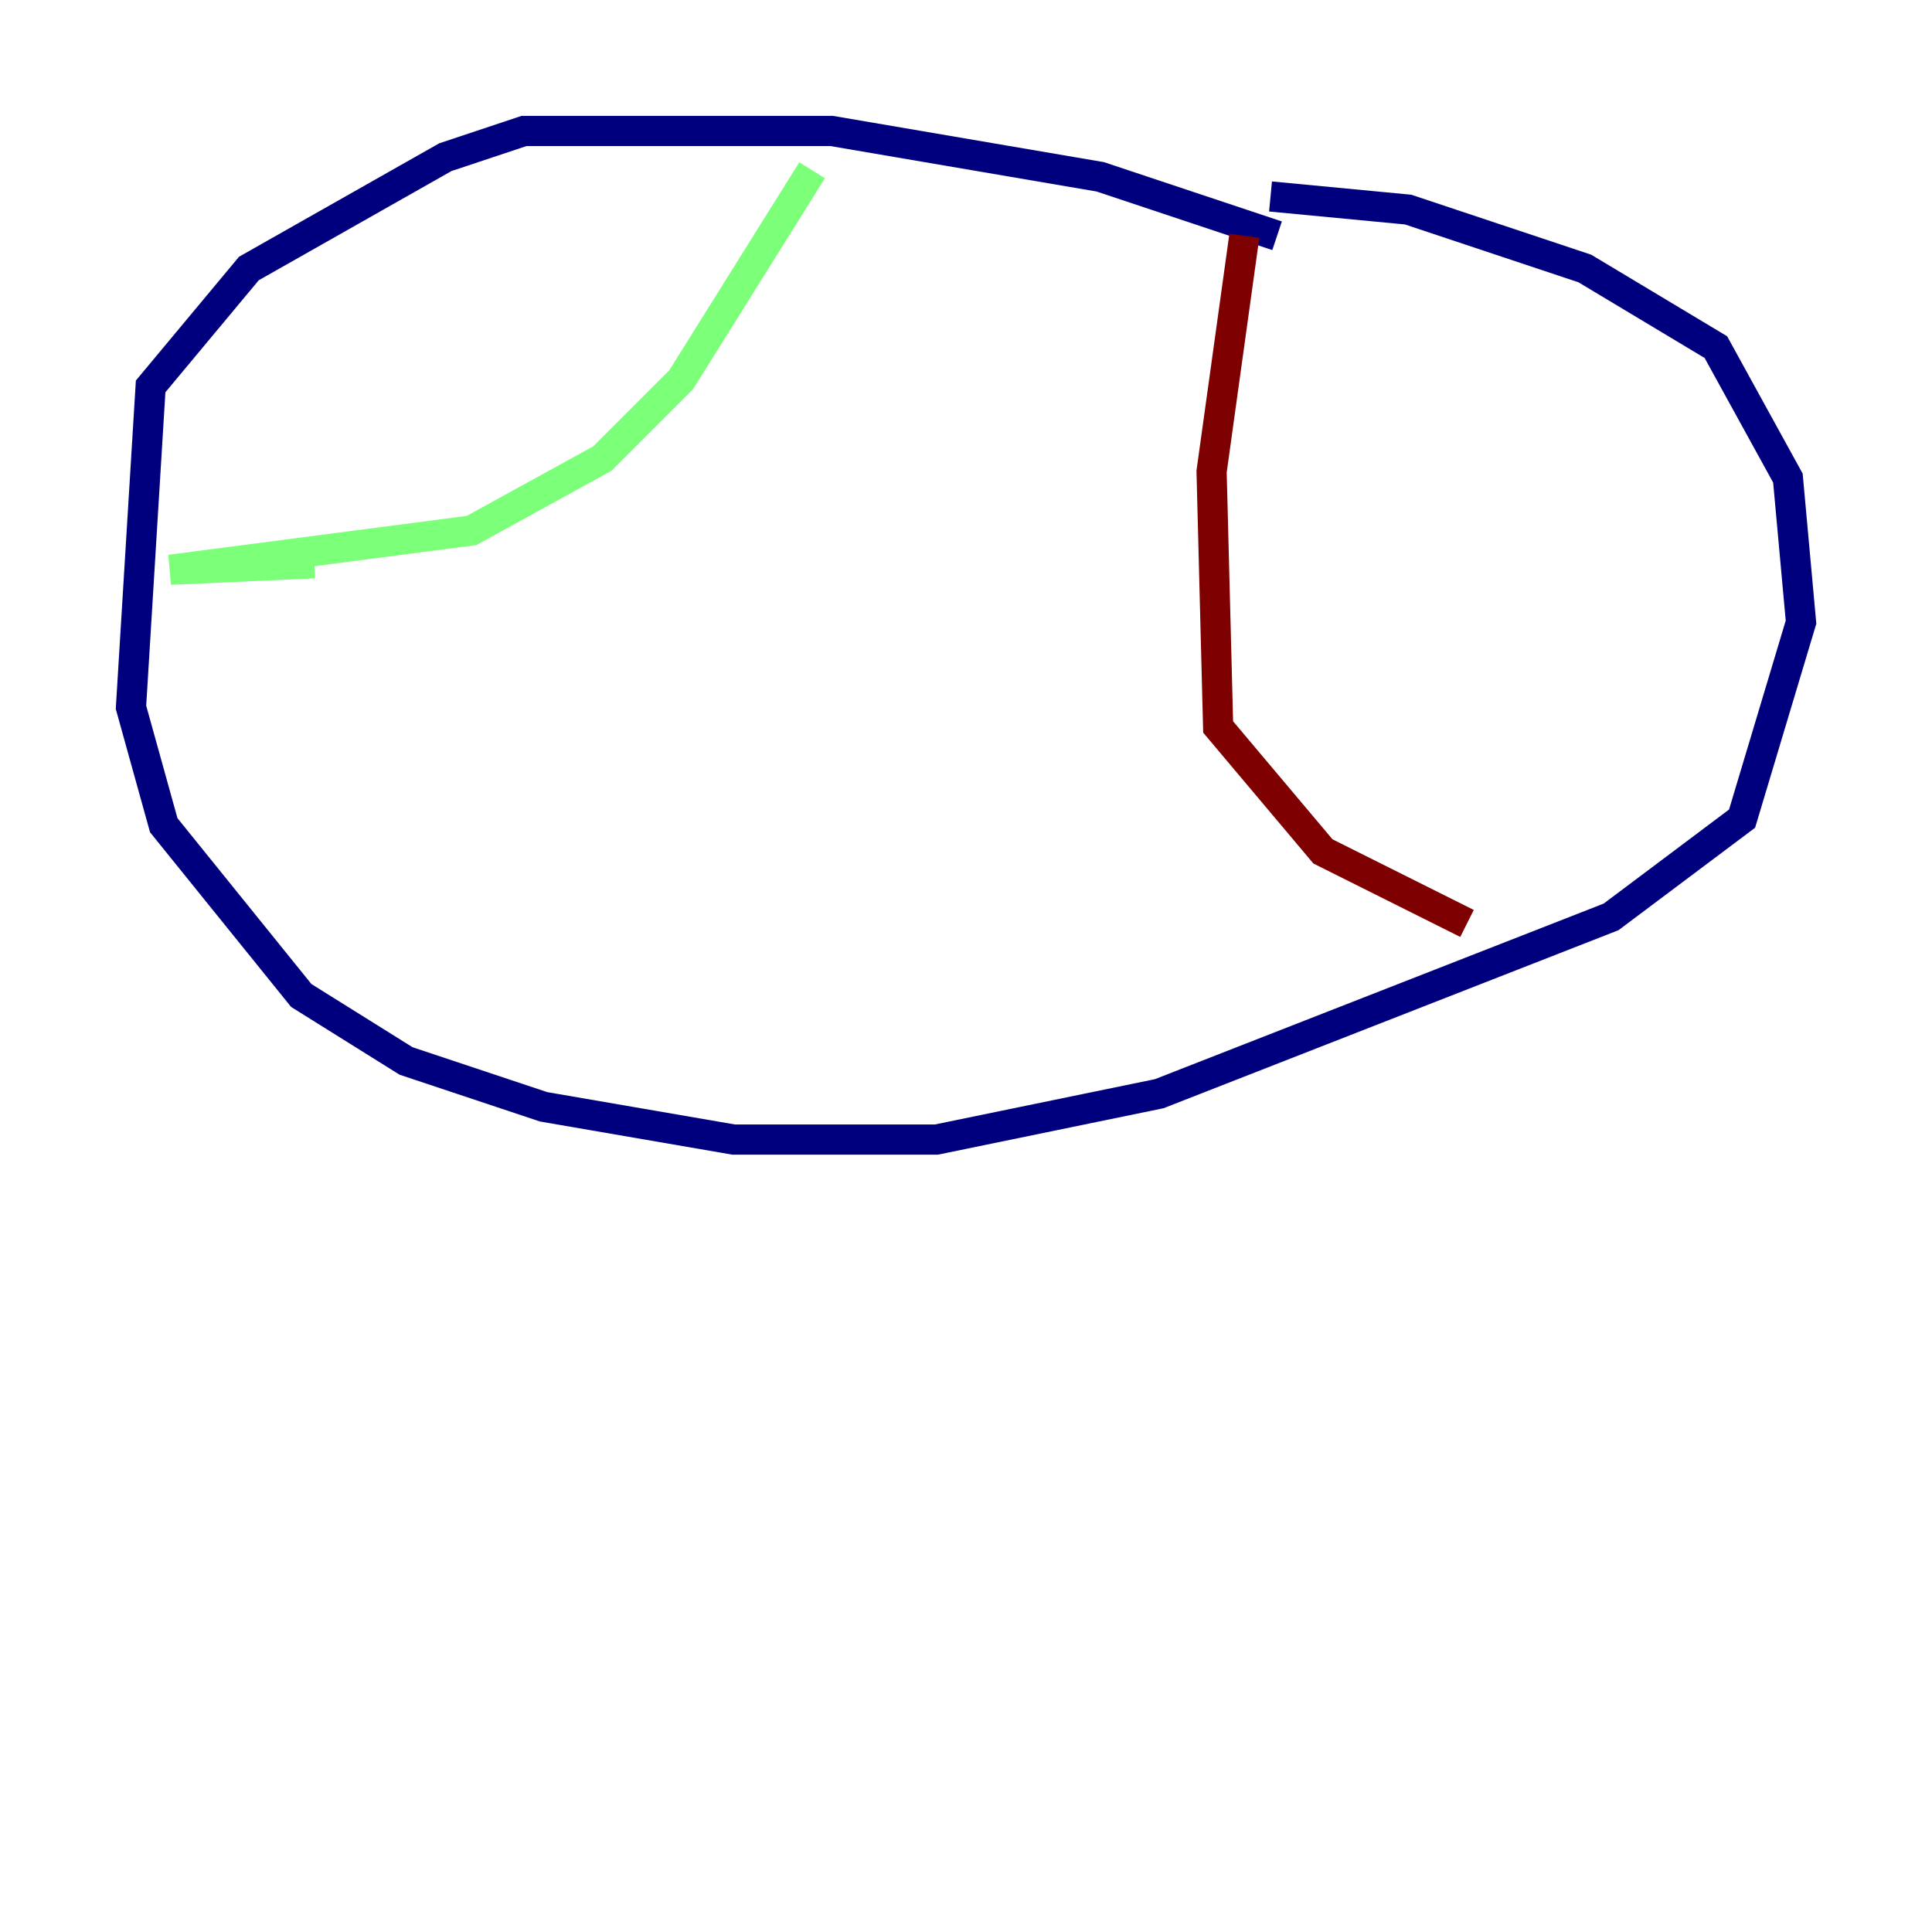 <?xml version="1.0" encoding="utf-8" ?>
<svg baseProfile="tiny" height="128" version="1.2" viewBox="0,0,128,128" width="128" xmlns="http://www.w3.org/2000/svg" xmlns:ev="http://www.w3.org/2001/xml-events" xmlns:xlink="http://www.w3.org/1999/xlink"><defs /><polyline fill="none" points="84.61,15.62 72.895,11.715 55.105,8.678 34.712,8.678 29.505,10.414 16.488,17.79 9.98,25.6 8.678,46.861 10.848,54.671 19.959,65.953 26.902,70.291 36.014,73.329 48.597,75.498 62.047,75.498 76.8,72.461 106.739,60.746 115.417,54.237 119.322,41.22 118.454,31.675 113.681,22.997 105.003,17.79 93.288,13.885 84.176,13.017" stroke="#00007f" stroke-width="2" /><polyline fill="none" points="53.803,11.281 45.125,25.166 39.919,30.373 31.241,35.146 11.281,37.749 20.827,37.315" stroke="#7cff79" stroke-width="2" /><polyline fill="none" points="82.441,15.62 80.271,31.241 80.705,48.163 87.647,56.407 97.193,61.18" stroke="#7f0000" stroke-width="2" /></svg>